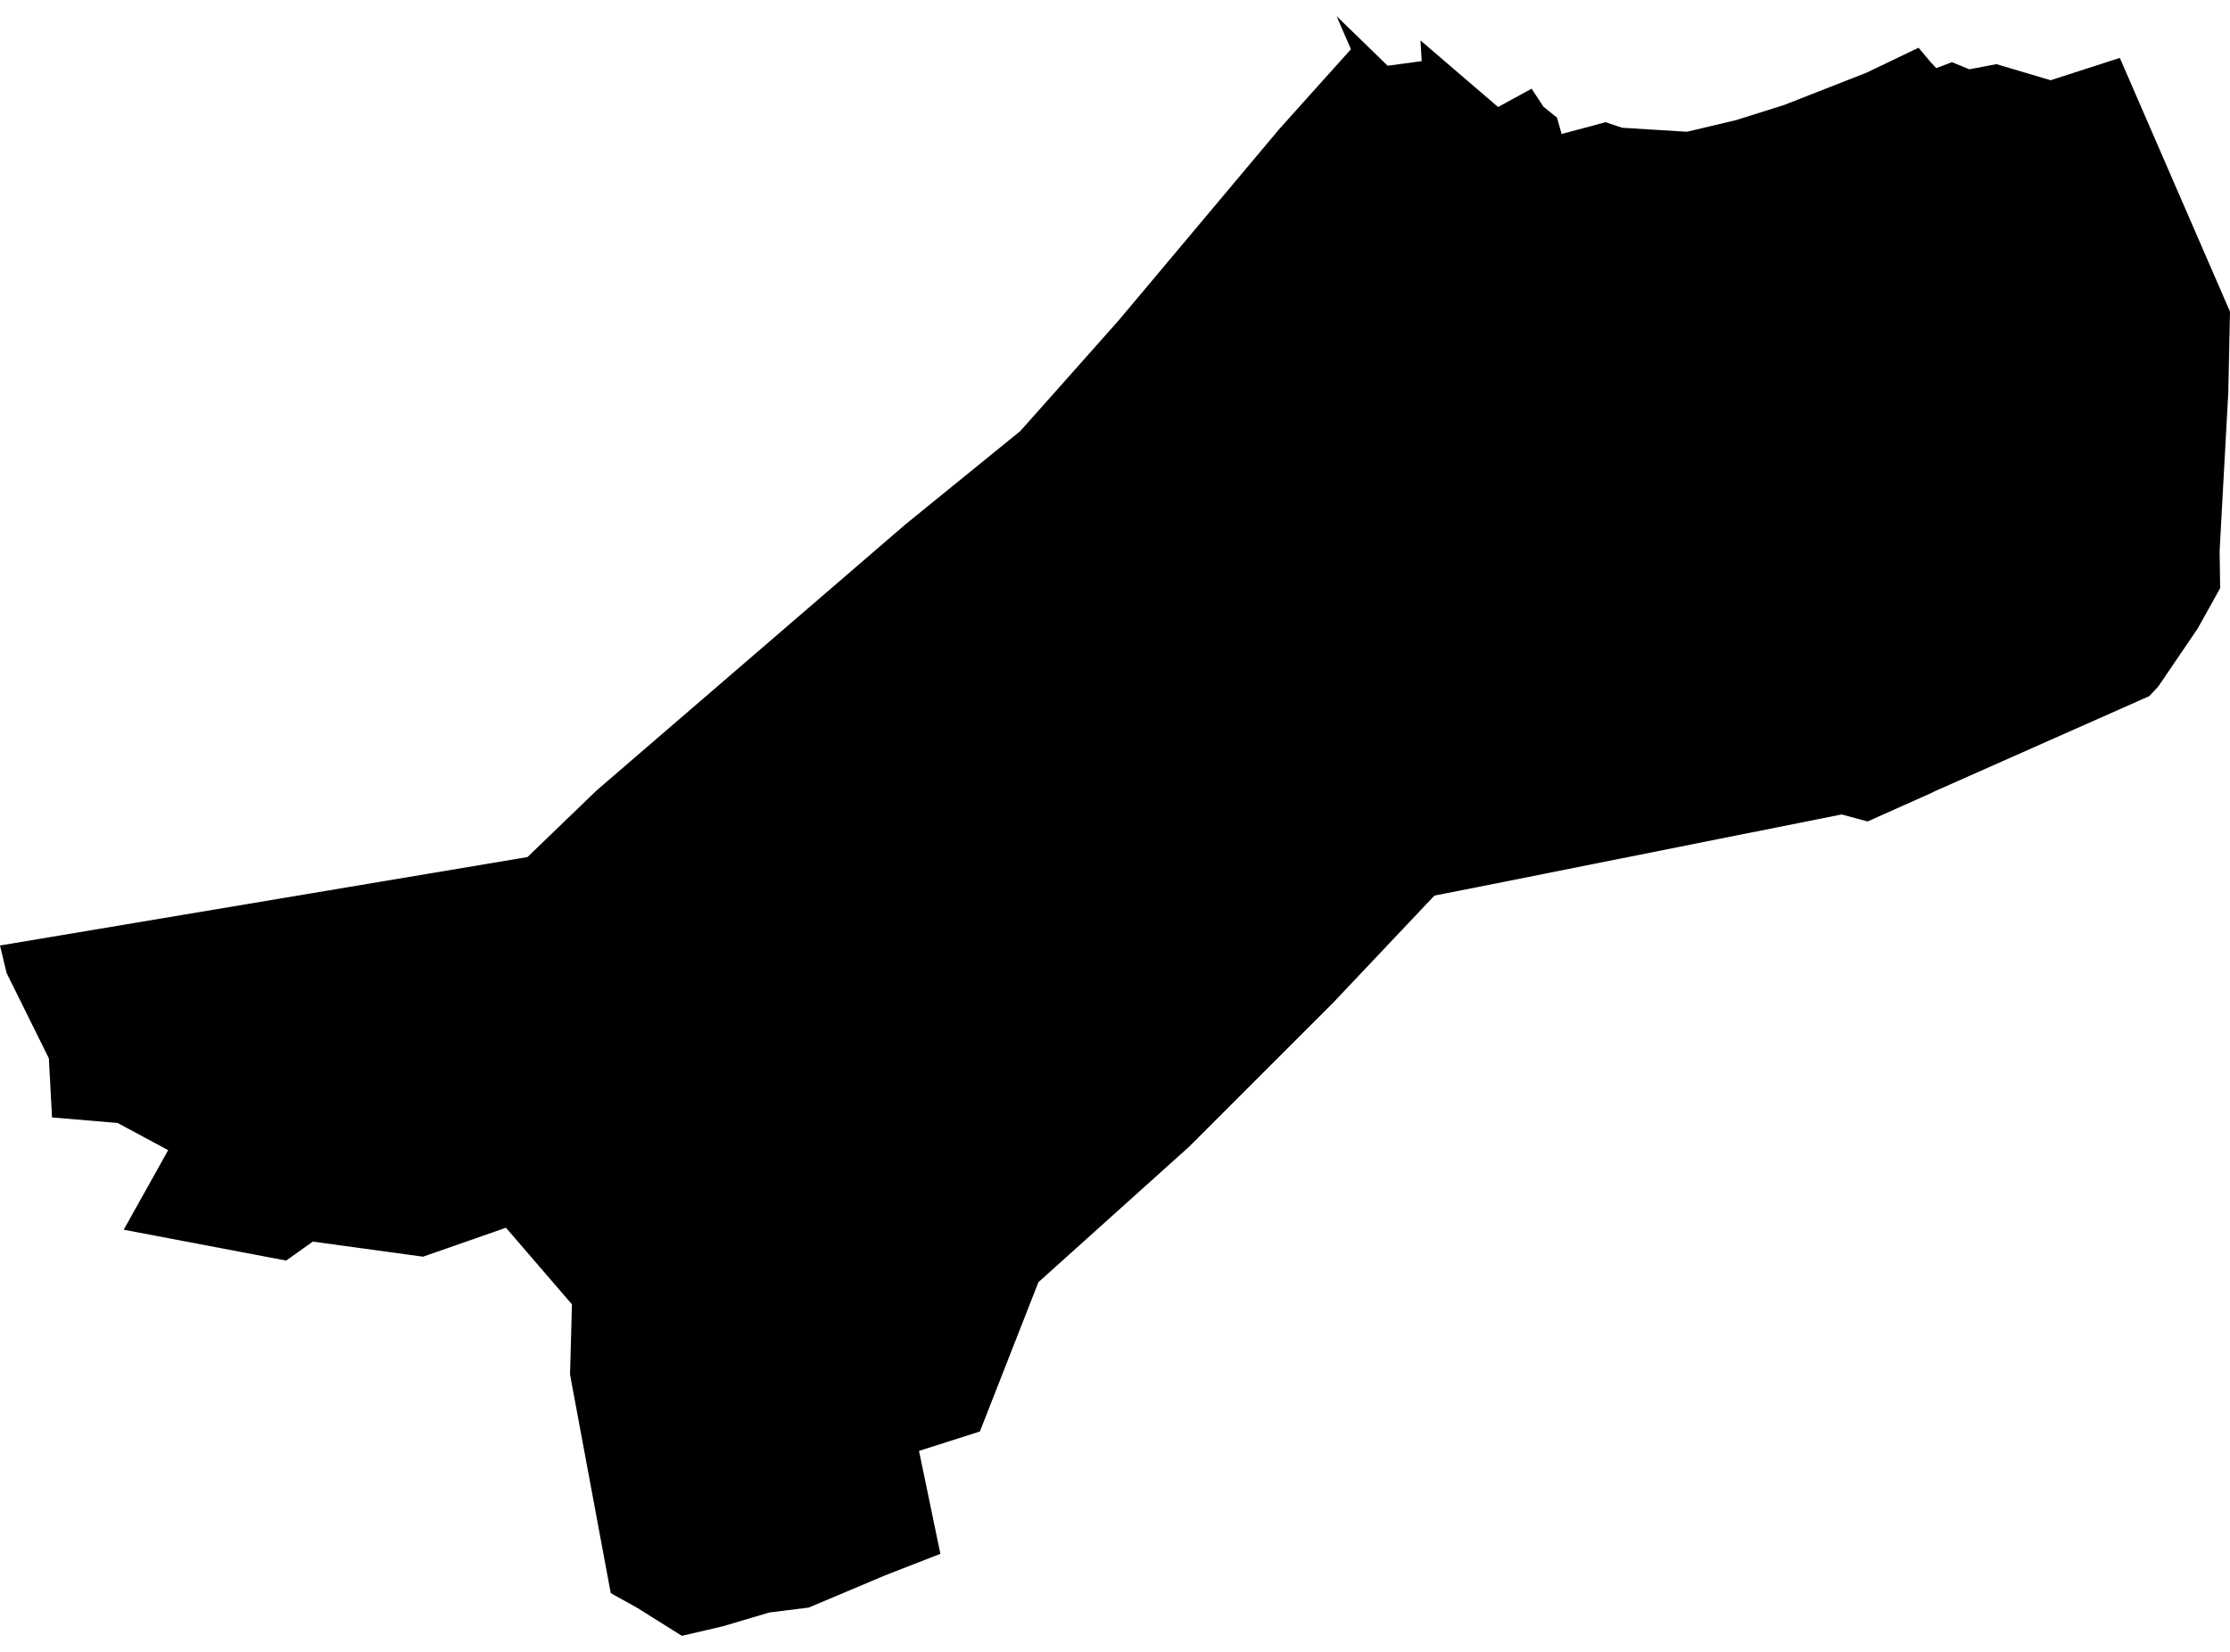 <?xml version='1.0'?>
<svg  baseProfile = 'tiny' width = '540' height = '400' stroke-linecap = 'round' stroke-linejoin = 'round' version='1.1' xmlns='http://www.w3.org/2000/svg'>
<path id='4706701001' title='4706701001'  d='M 513.32 14.021 540 75.467 539.584 95.092 538.182 120.631 537.489 133.401 537.612 142.428 532.159 152.225 522.624 166.242 520.452 168.568 468.449 191.628 467.802 191.967 452.244 198.914 445.959 197.22 358.264 214.718 347.359 216.86 322.789 242.846 287.93 277.69 251.454 310.485 237.282 346.638 222.541 351.336 227.716 376.259 214.346 381.466 195.83 389.276 186.295 390.462 175.096 393.789 165.115 396.115 154.224 389.291 147.893 385.779 138.035 332.851 138.497 315.845 122.523 297.299 102.421 304.308 75.757 300.657 69.287 305.247 29.961 297.776 40.728 278.506 28.466 271.929 12.6 270.588 11.83 256.278 1.587 235.591 0 228.952 127.729 207.54 143.919 191.936 144.566 191.32 219.167 127.055 247.064 104.38 257.045 93.166 270.97 77.485 309.696 31.35 320.833 18.935 327.133 11.926 324.037 4.794 323.698 3.885 324.16 4.393 336.021 15.915 344.262 14.806 343.97 9.785 362.762 25.913 370.88 21.476 373.776 25.866 377.026 28.47 378.151 32.444 388.78 29.594 392.785 30.934 408.512 31.905 420.389 29.086 432.034 25.42 451.997 17.594 464.582 11.556 467.386 14.899 468.865 16.501 472.669 15.053 476.89 16.778 483.437 15.53 496.561 19.427 513.32 14.021 Z' />
</svg>